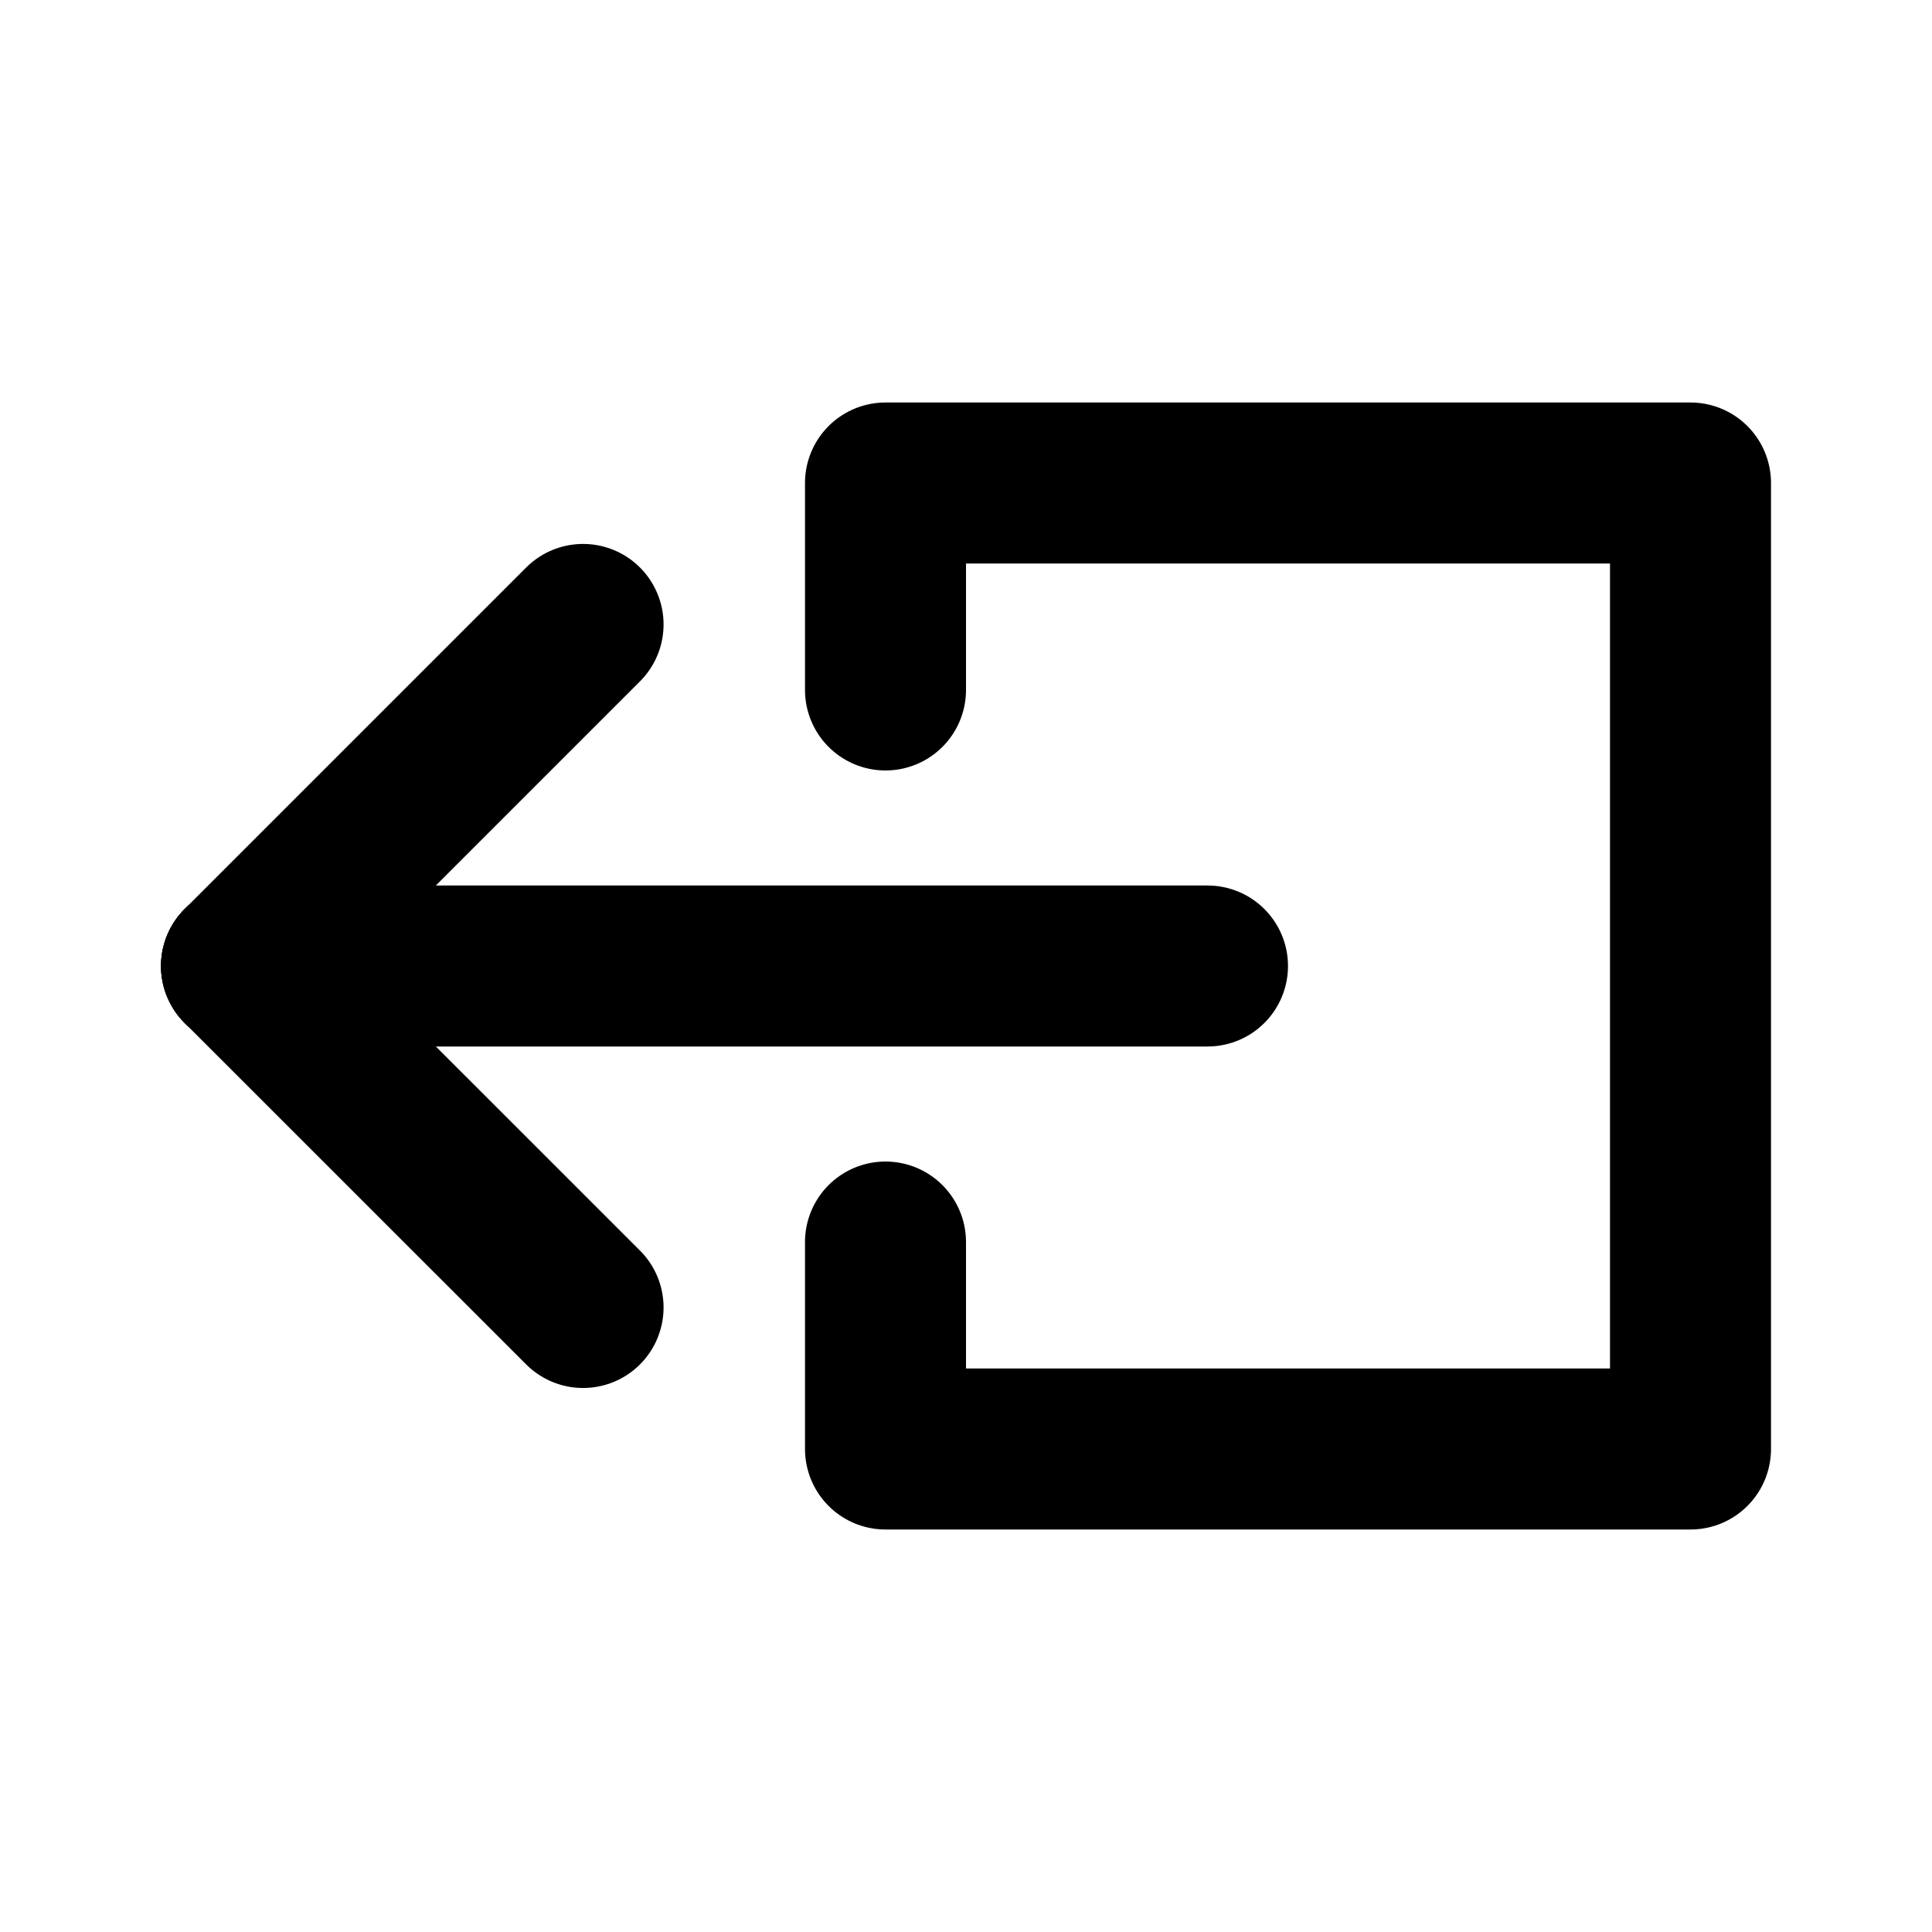 <svg xmlns="http://www.w3.org/2000/svg" width="24" height="24" viewBox="0 0 24 24">
  <g fill="none" fill-rule="evenodd" stroke="#000" stroke-linecap="round" stroke-linejoin="round" stroke-width="2" transform="matrix(0 1 1 0 3 6)">
    <g transform="translate(1.757)">
      <line x1="4.243" y2="4.243"/>
      <line x1="4.243" x2="8.485" y2="4.243"/>
      <line x1="4.243" x2="4.243" y1="12"/>
    </g>
    <polyline points="9.429 8 12 8 12 18 0 18 0 8 2.571 8"/>
  </g>
</svg>
